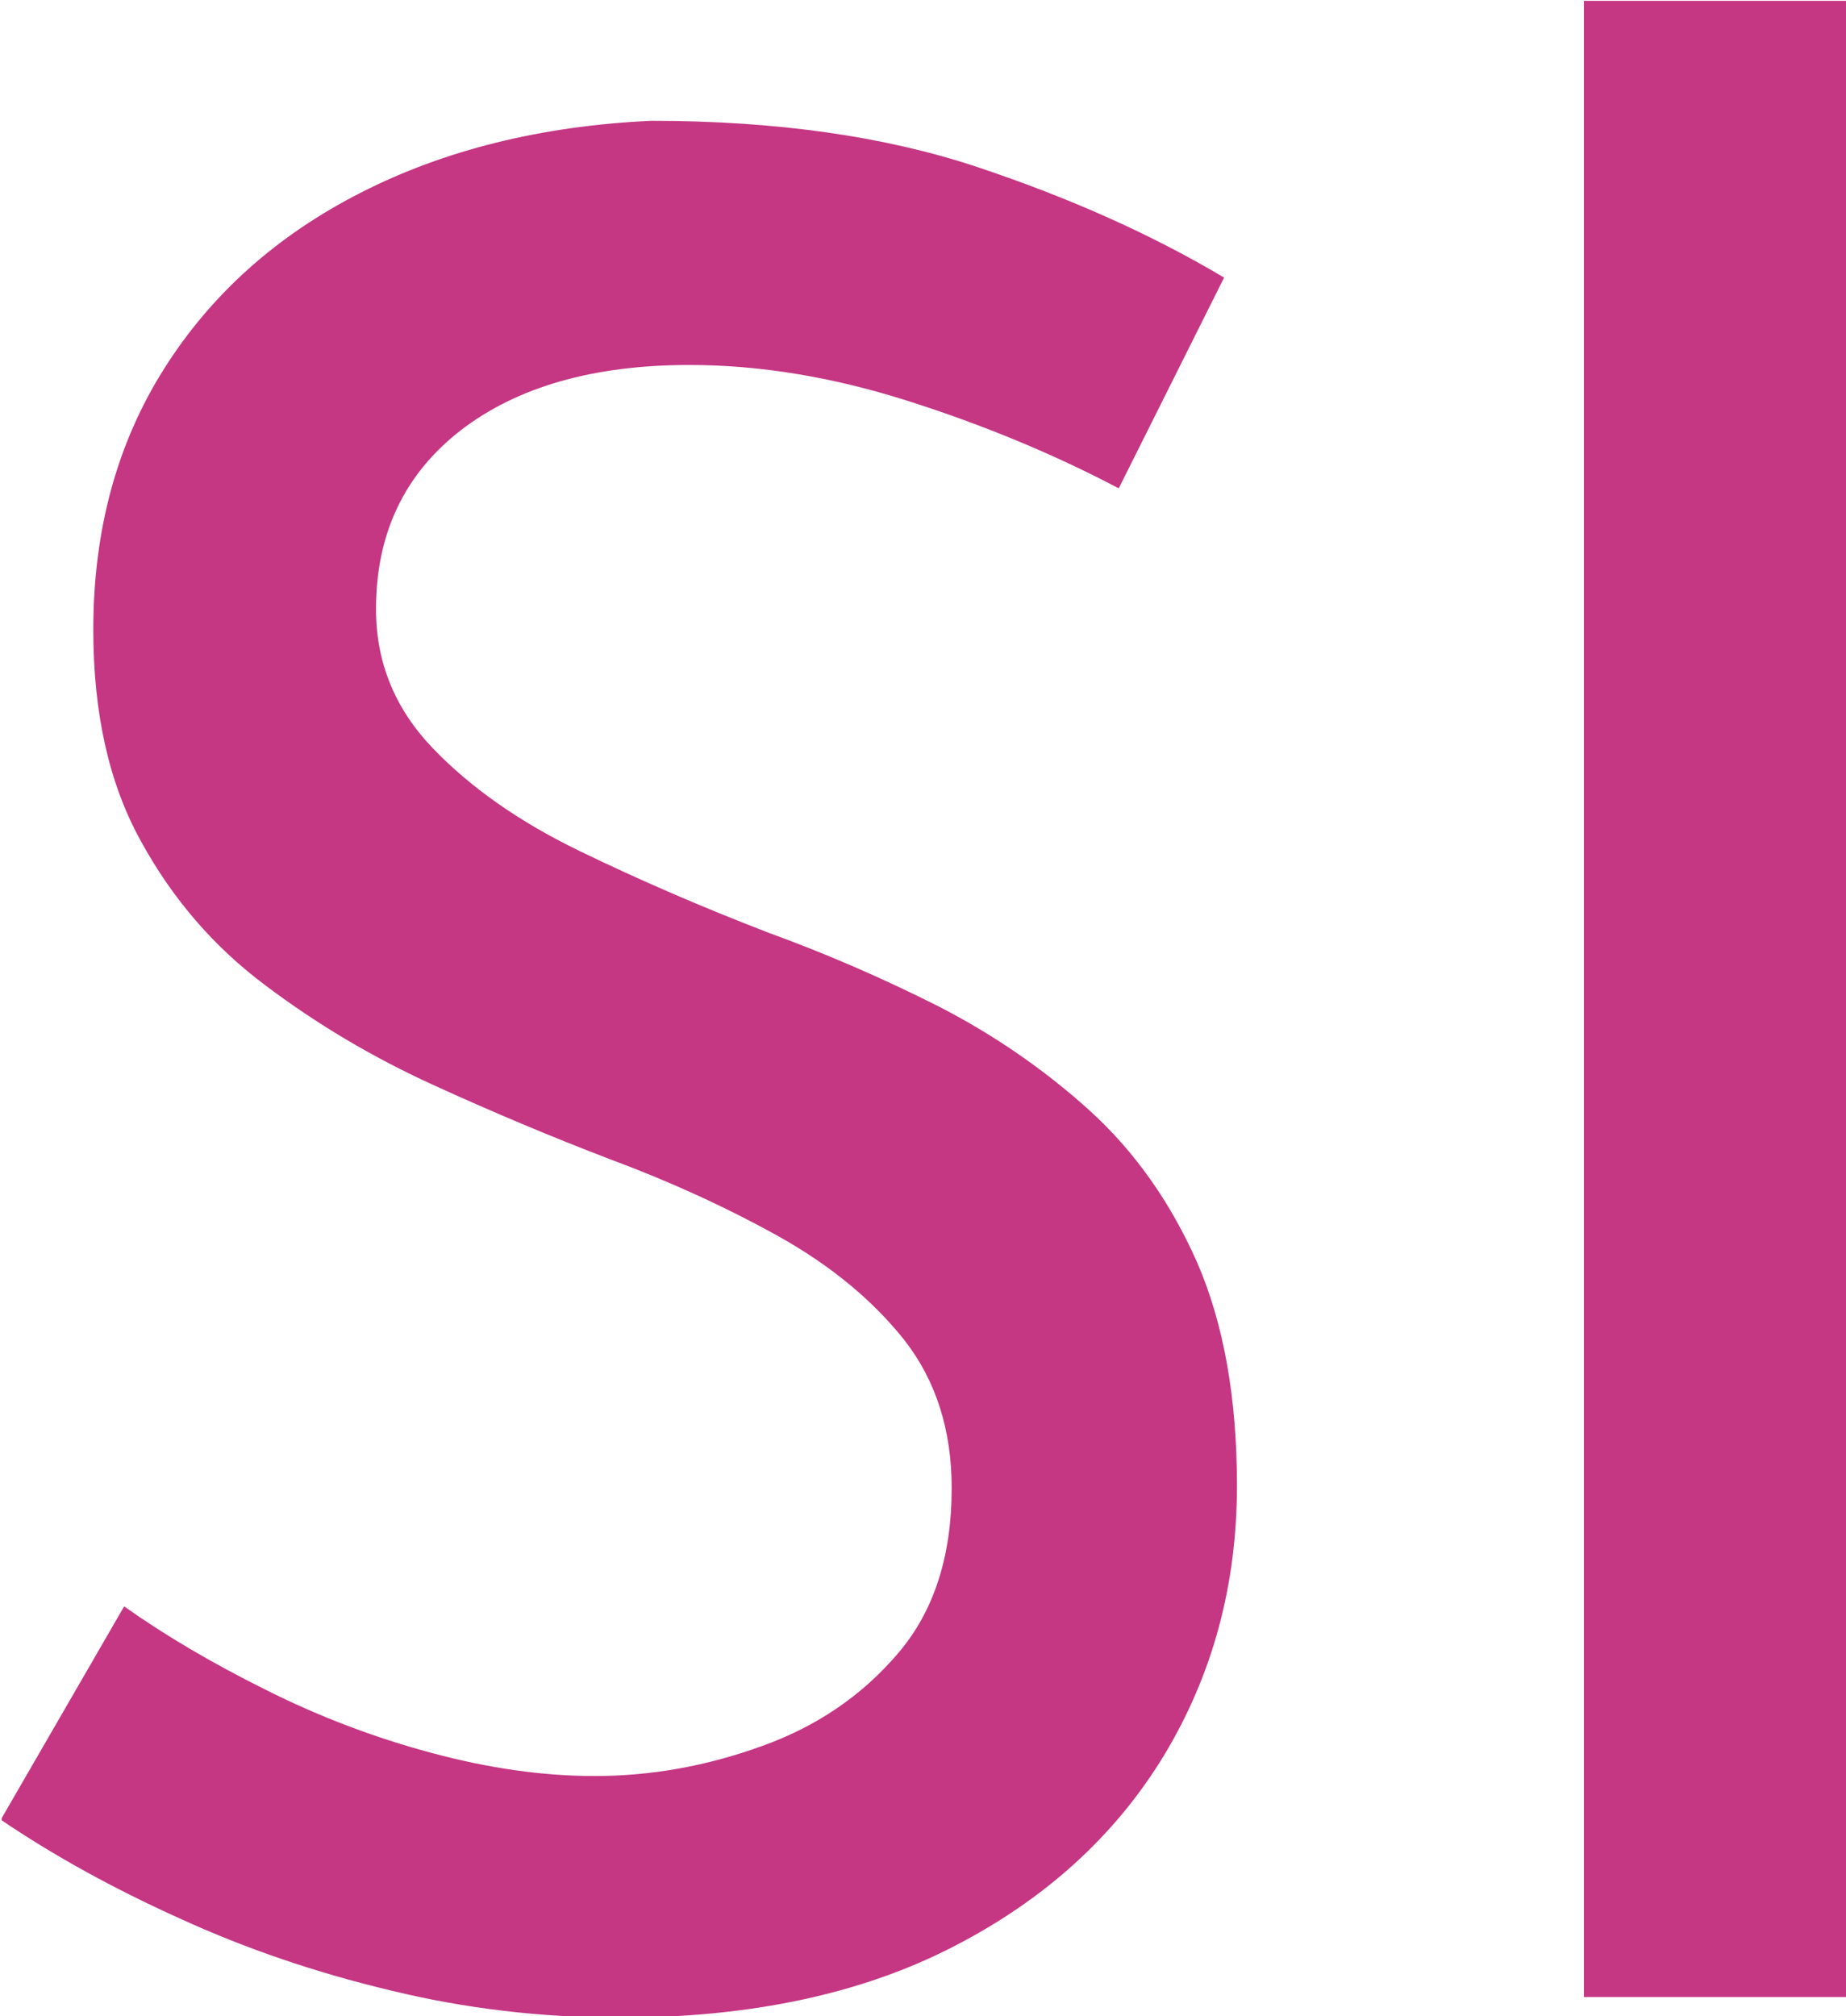 <svg xmlns="http://www.w3.org/2000/svg" version="1.1" xmlns:xlink="http://www.w3.org/1999/xlink" xmlns:svgjs="http://svgjs.dev/svgjs" width="1000" height="1092" viewBox="0 0 1000 1092"><g transform="matrix(1,0,0,1,0.921,0.442)"><svg viewBox="0 0 226 247" data-background-color="#ffffff" preserveAspectRatio="xMidYMid meet" height="1092" width="1000" xmlns="http://www.w3.org/2000/svg" xmlns:xlink="http://www.w3.org/1999/xlink"><defs></defs><g id="tight-bounds" transform="matrix(1,0,0,1,-0.208,-0.1)"><svg viewBox="0 0 226.416 247.2" height="247.2" width="226.416"><g><svg viewBox="0 0 226.416 247.2" height="247.2" width="226.416"><g><svg viewBox="0 0 226.416 247.2" height="247.2" width="226.416"><g><svg viewBox="0 0 226.416 247.2" height="247.2" width="226.416"><g><svg viewBox="0 0 226.416 247.2" height="247.2" width="226.416"><g transform="matrix(1,0,0,1,0,0)"><svg width="226.416" viewBox="2.25 -38.85 35.95 39.25" height="247.2" data-palette-color="#c53683"><path d="M26.05-33.45L24-29.35Q22.1-30.35 19.9-31.05 17.7-31.75 15.65-31.75L15.65-31.75Q12.85-31.75 11.2-30.48 9.55-29.2 9.55-27L9.55-27Q9.55-25.45 10.65-24.3 11.75-23.15 13.5-22.3 15.25-21.45 17.2-20.7L17.2-20.7Q18.85-20.1 20.48-19.28 22.1-18.45 23.43-17.25 24.75-16.05 25.53-14.28 26.3-12.5 26.3-9.95L26.3-9.95Q26.3-7.05 24.88-4.7 23.45-2.35 20.78-0.98 18.1 0.4 14.3 0.4L14.3 0.4Q12 0.4 9.83-0.13 7.65-0.65 5.73-1.53 3.8-2.4 2.25-3.45L2.25-3.45 4.65-7.6Q5.85-6.75 7.4-5.98 8.95-5.2 10.63-4.75 12.3-4.3 13.8-4.3L13.8-4.3Q15.45-4.3 17.05-4.88 18.65-5.45 19.7-6.68 20.75-7.9 20.75-9.9L20.75-9.9Q20.75-11.6 19.83-12.78 18.9-13.95 17.38-14.8 15.85-15.65 14.1-16.3L14.1-16.3Q12.4-16.95 10.65-17.75 8.9-18.55 7.4-19.68 5.9-20.8 4.98-22.48 4.05-24.15 4.05-26.6L4.05-26.6Q4.05-29.5 5.43-31.68 6.8-33.85 9.25-35.1 11.7-36.35 14.9-36.5L14.9-36.5Q18.55-36.5 21.25-35.6 23.95-34.7 26.05-33.45L26.05-33.45ZM33.05 0L33.05-38.85 38.2-38.85 38.2 0 33.05 0Z" opacity="1" transform="matrix(1,0,0,1,0,0)" fill="#c53683" class="undefined-text-0" data-fill-palette-color="primary" id="text-0"></path></svg></g></svg></g></svg></g></svg></g><g></g></svg></g></svg><rect width="226.416" height="247.2" fill="none" stroke="none" visibility="hidden"></rect></g></svg></g></svg>
